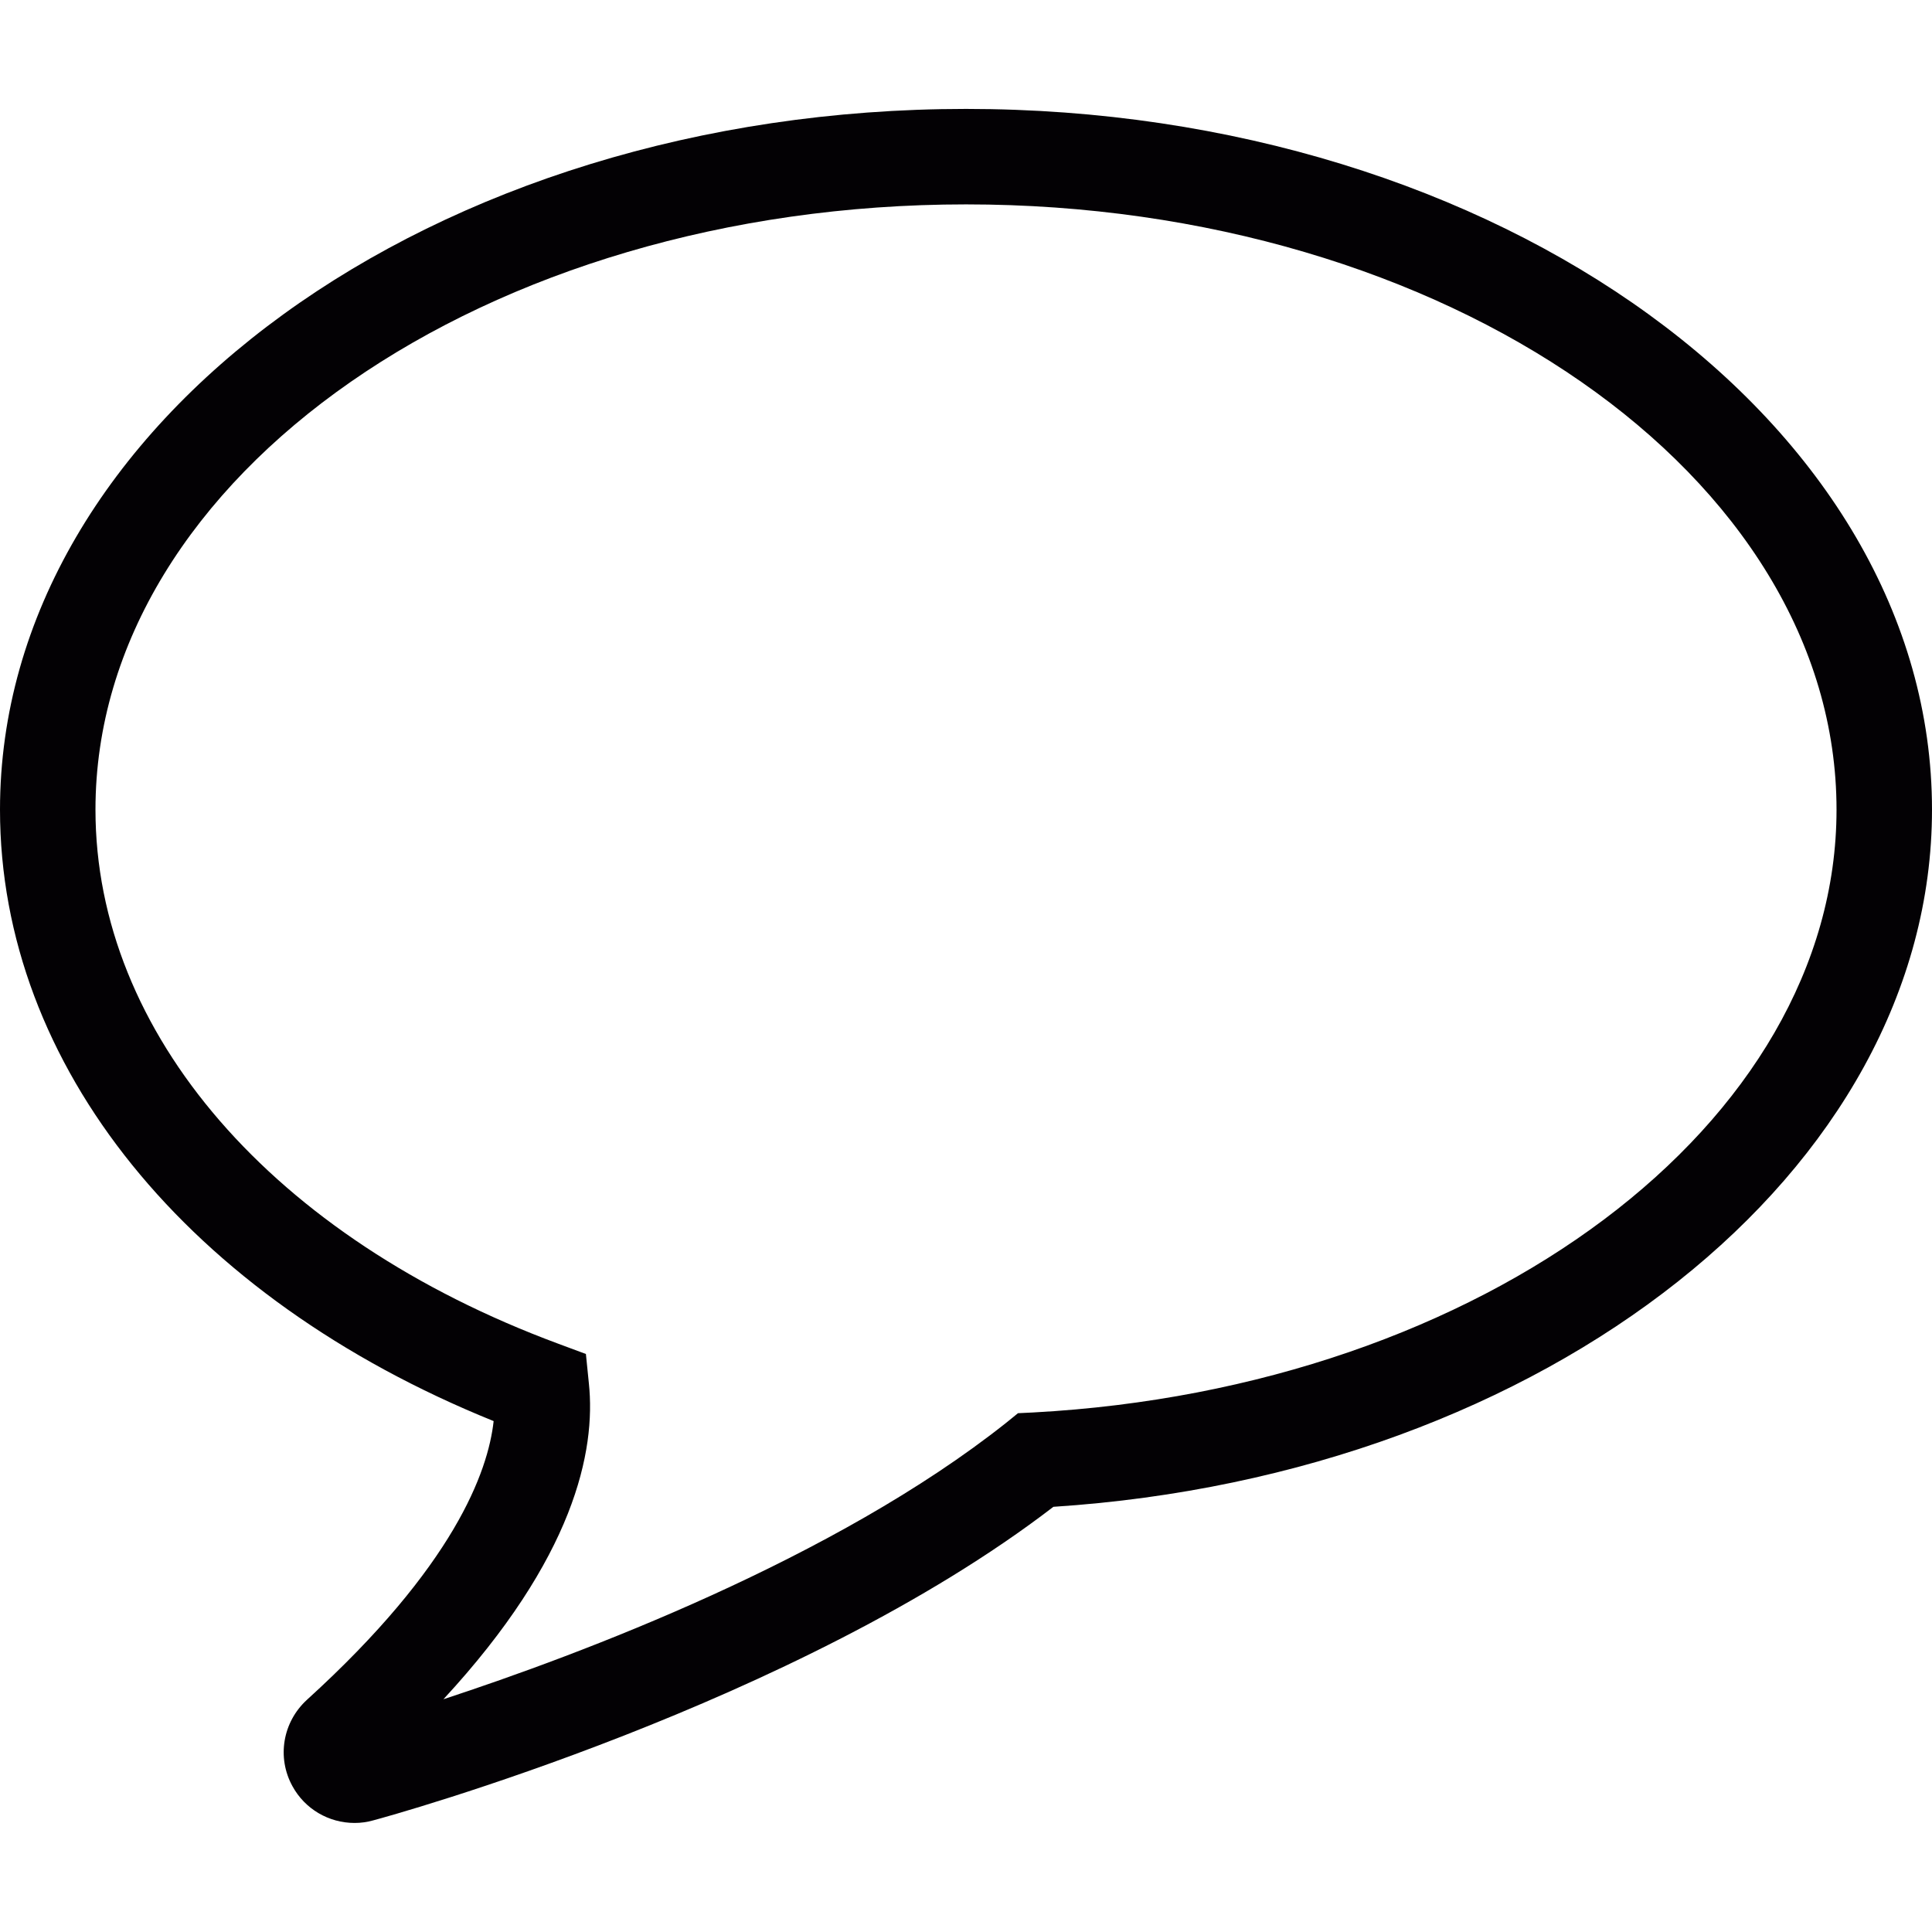 <svg version="1.1" id="Capa_1" xmlns="http://www.w3.org/2000/svg" xmlns:xlink="http://www.w3.org/1999/xlink" x="0px" y="0px"
	 viewBox="0 0 15.663 15.663" style="enable-background:new 0 0 15.663 15.663;" xml:space="preserve">
	<g>
		<path style="fill:#030104;" d="M7.832,0.883C3.513,0.883,0,3.432,0,6.564c0,2.076,1.526,3.956,4.002,4.957
			c-0.045,0.411-0.322,1.177-1.513,2.259c-0.198,0.181-0.246,0.469-0.118,0.701c0.101,0.185,0.294,0.298,0.504,0.298
			c0.051,0,0.102-0.007,0.151-0.021c0.142-0.037,3.441-0.949,5.514-2.542c4.004-0.26,7.123-2.726,7.123-5.652
			C15.663,3.432,12.15,0.883,7.832,0.883z M8.377,11.451l-0.124,0.006l-0.096,0.078c-1.39,1.103-3.452,1.877-4.562,2.241
			c1.059-1.145,1.237-2.011,1.179-2.562L4.75,10.977l-0.226-0.084c-2.313-0.858-3.75-2.517-3.75-4.329
			c0-2.706,3.166-4.907,7.058-4.907c3.891,0,7.057,2.201,7.057,4.907C14.889,9.109,12.028,11.254,8.377,11.451z"/>
	</g>
</svg>
